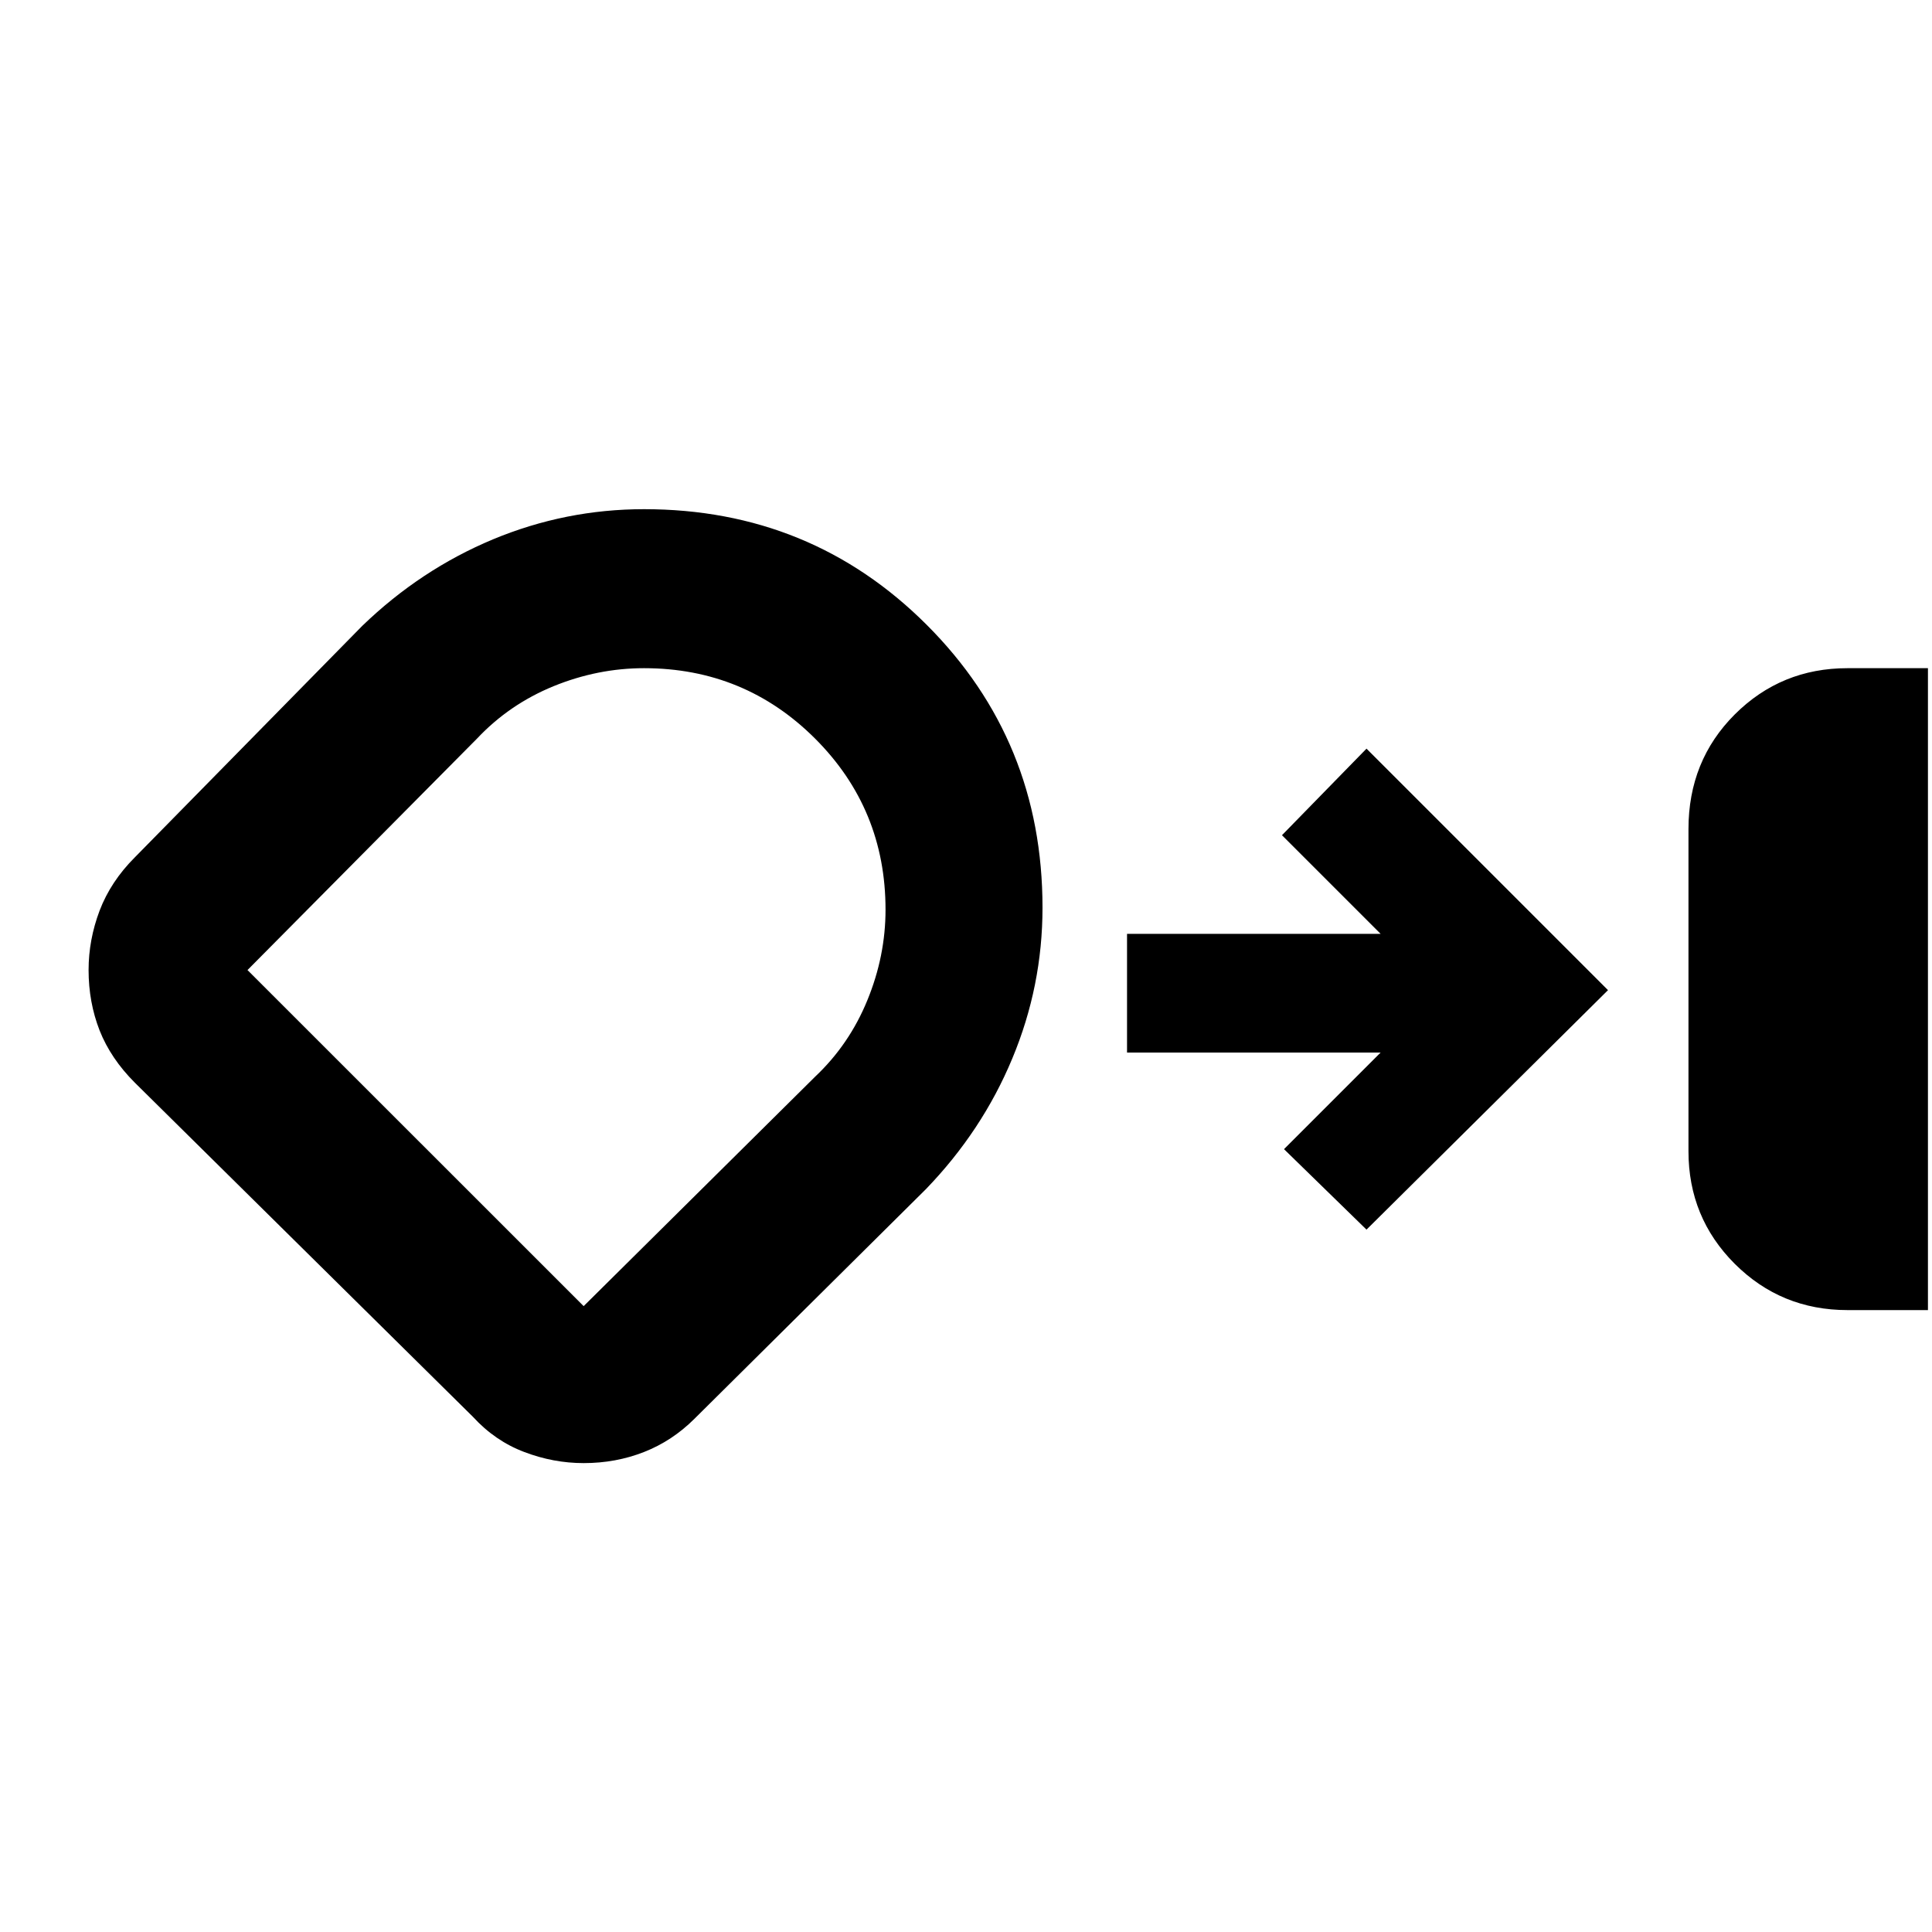 <svg xmlns="http://www.w3.org/2000/svg" height="20" width="20"><path d="M19.125 13.562q-.687 0-1.167-.479-.479-.479-.479-1.166V8.583q0-.708.479-1.187.48-.479 1.167-.479h.833v6.645ZM6.042 15.146q-.313 0-.615-.115-.302-.114-.531-.364l-3.5-3.459q-.25-.25-.365-.541-.114-.292-.114-.625 0-.313.114-.615.115-.302.365-.552L3.75 6.479q.604-.583 1.354-.896.75-.312 1.563-.312 1.729 0 2.927 1.198t1.198 2.927q0 .812-.313 1.562-.312.75-.896 1.354l-2.395 2.376q-.23.229-.521.343-.292.115-.625.115Zm.625-8.229q-.479 0-.938.187-.458.188-.791.542l-2.376 2.396 3.48 3.479 2.396-2.375q.354-.334.541-.792.188-.458.188-.937 0-1.042-.729-1.771-.73-.729-1.771-.729Zm-.792 3.291Zm8.271 2.521-.854-.833 1-1h-2.625V9.667h2.625l-1.021-1.021.875-.896 2.5 2.5Z"/></svg>